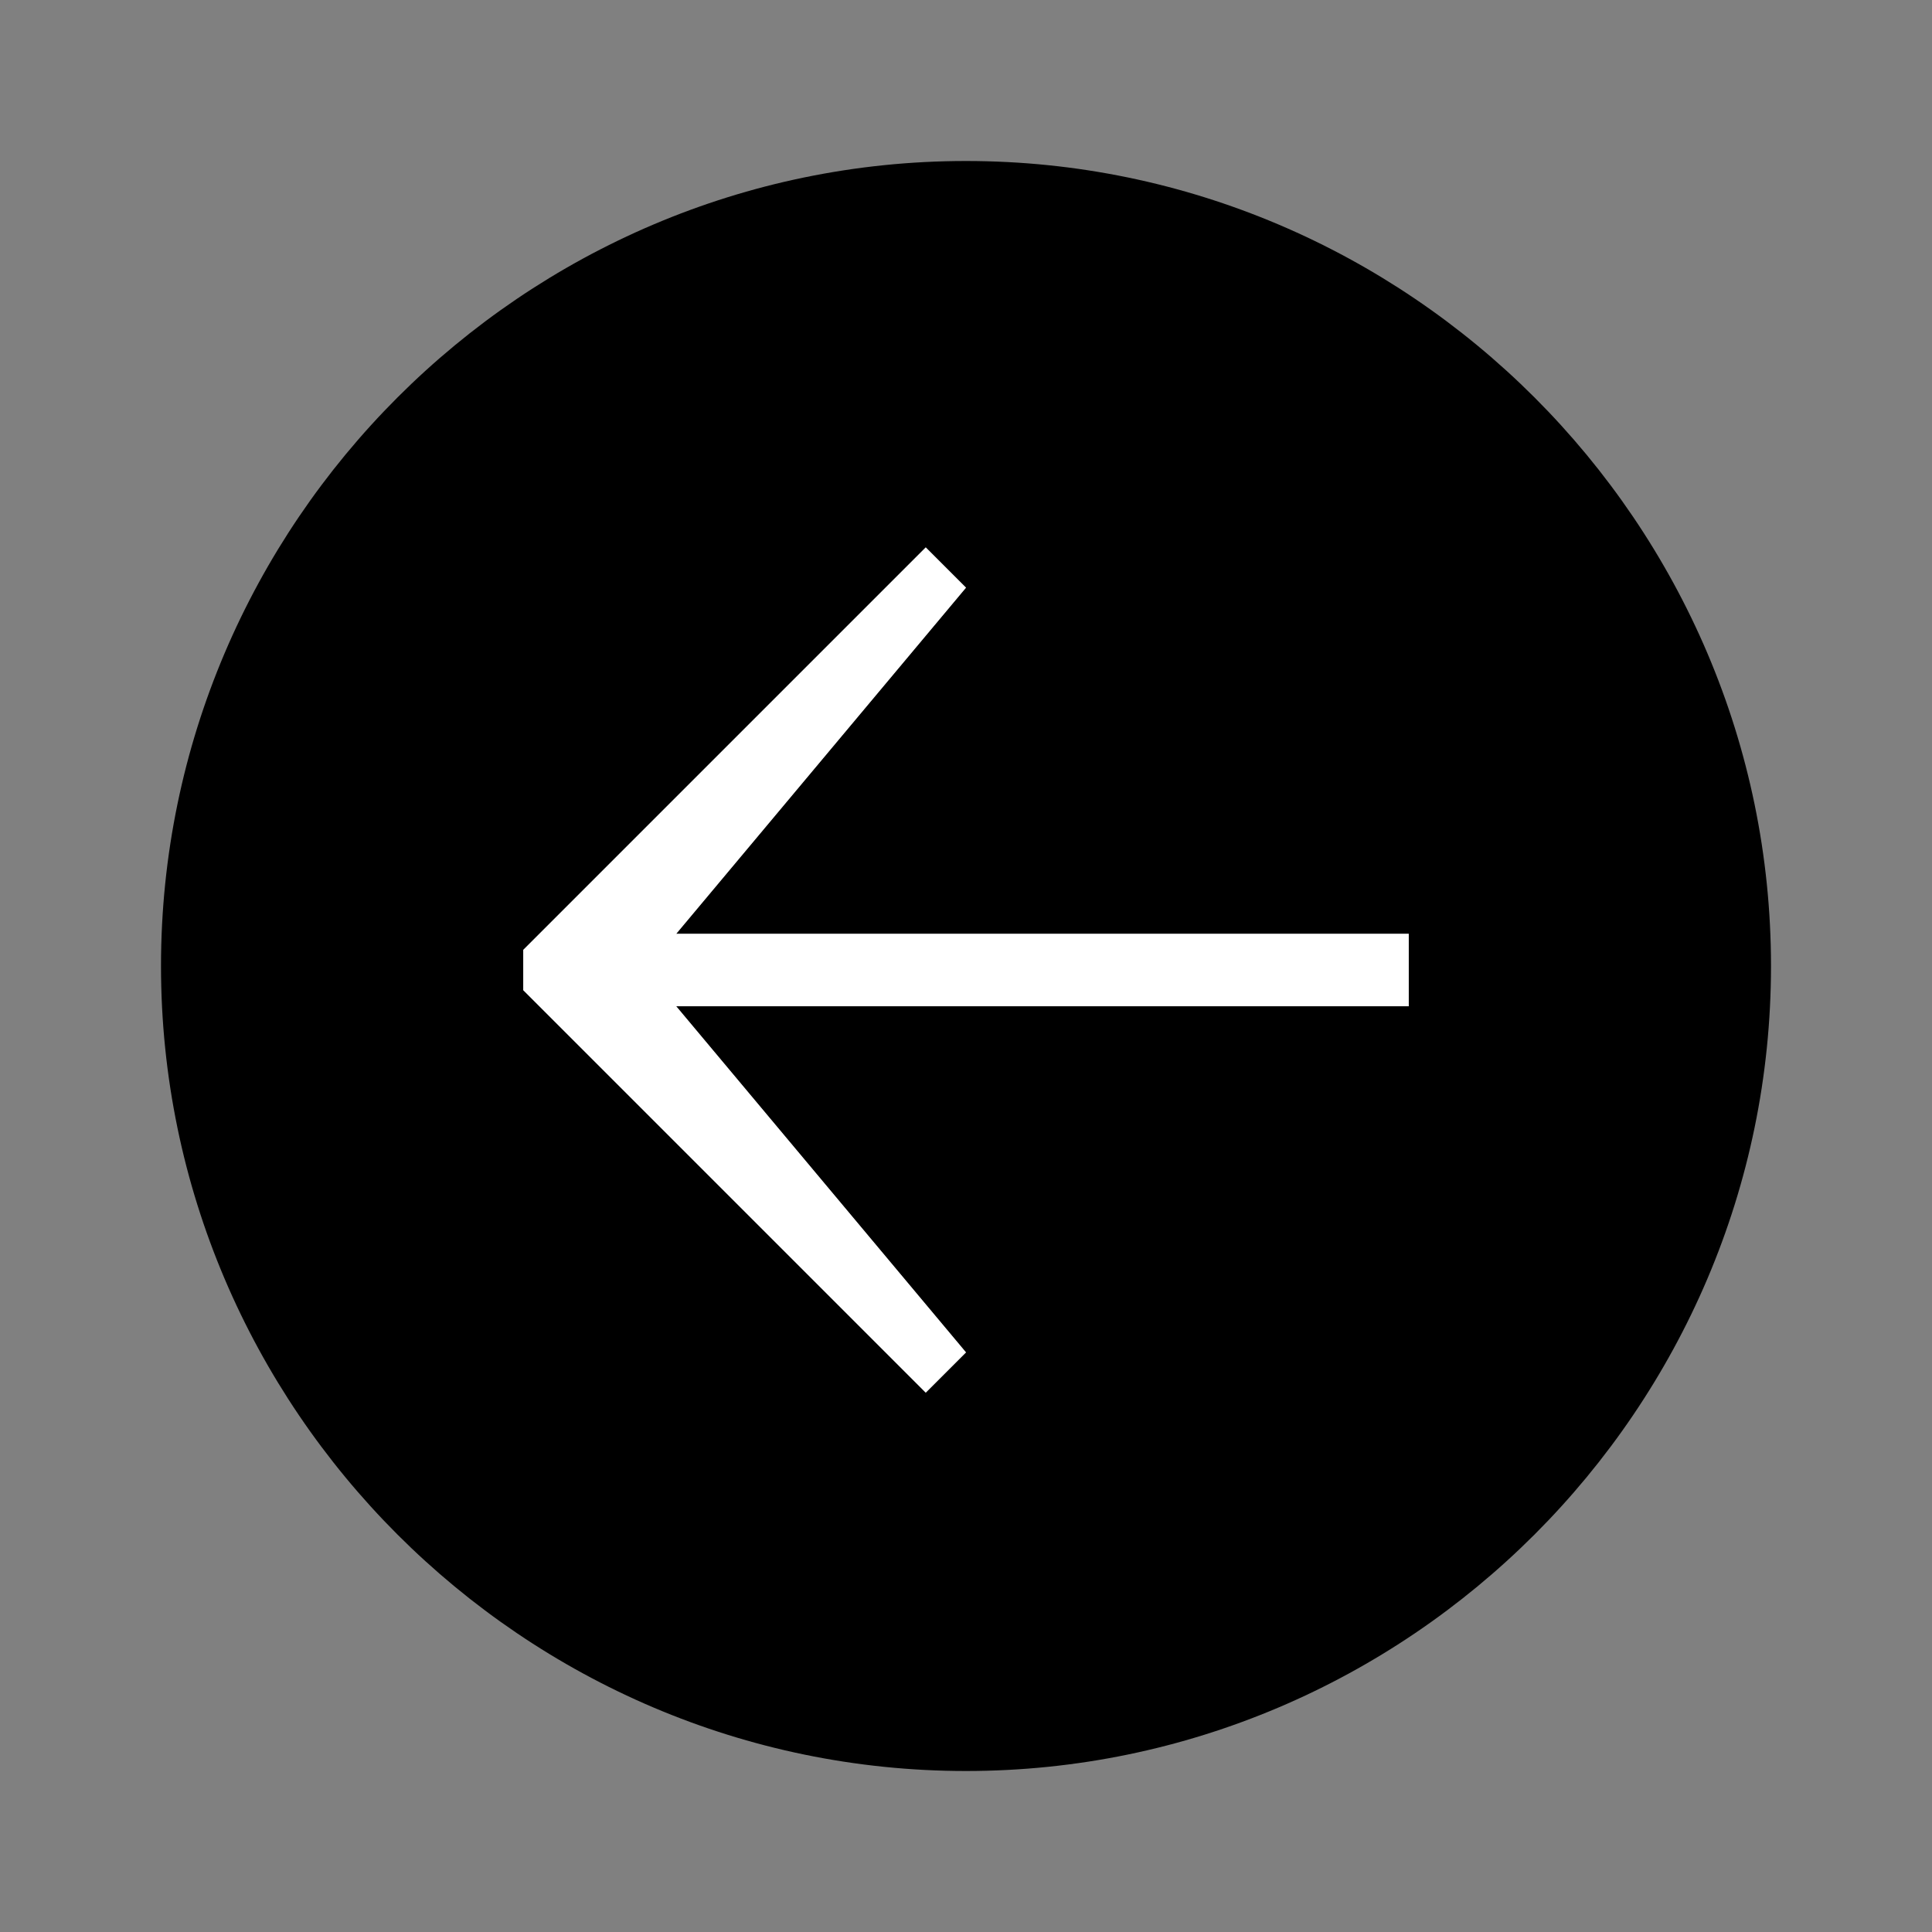 <svg width="24" height="24" viewBox="0 0 24 24" fill="none" xmlns="http://www.w3.org/2000/svg">
<rect x="0" y="0" width="24" height="24" fill="#808080" stroke="none"/>
<path d="M12 2C6.5 2 2 6.5 2 12C2 17.5 6.5 22 12 22C17.5 22 22 17.5 22 12C22 6.5 17.5 2 12 2ZM17.5 12.5H8.4L12 16.8L11.5 17.3L6.5 12.3V11.8L11.5 6.8L12 7.3L8.4 11.6H17.5V12.5Z" fill="#052962" style="fill:#052962;fill:color(display-p3 0.02 0.161 0.384);fill-opacity:1;"/>
<path d="M12 16.8L8.4 12.5H17.5V11.6H8.4L12 7.3L11.5 6.8L6.5 11.8V12.3L11.5 17.3L12 16.8Z" fill="white" style="fill:white;fill-opacity:1;"/>
</svg>
